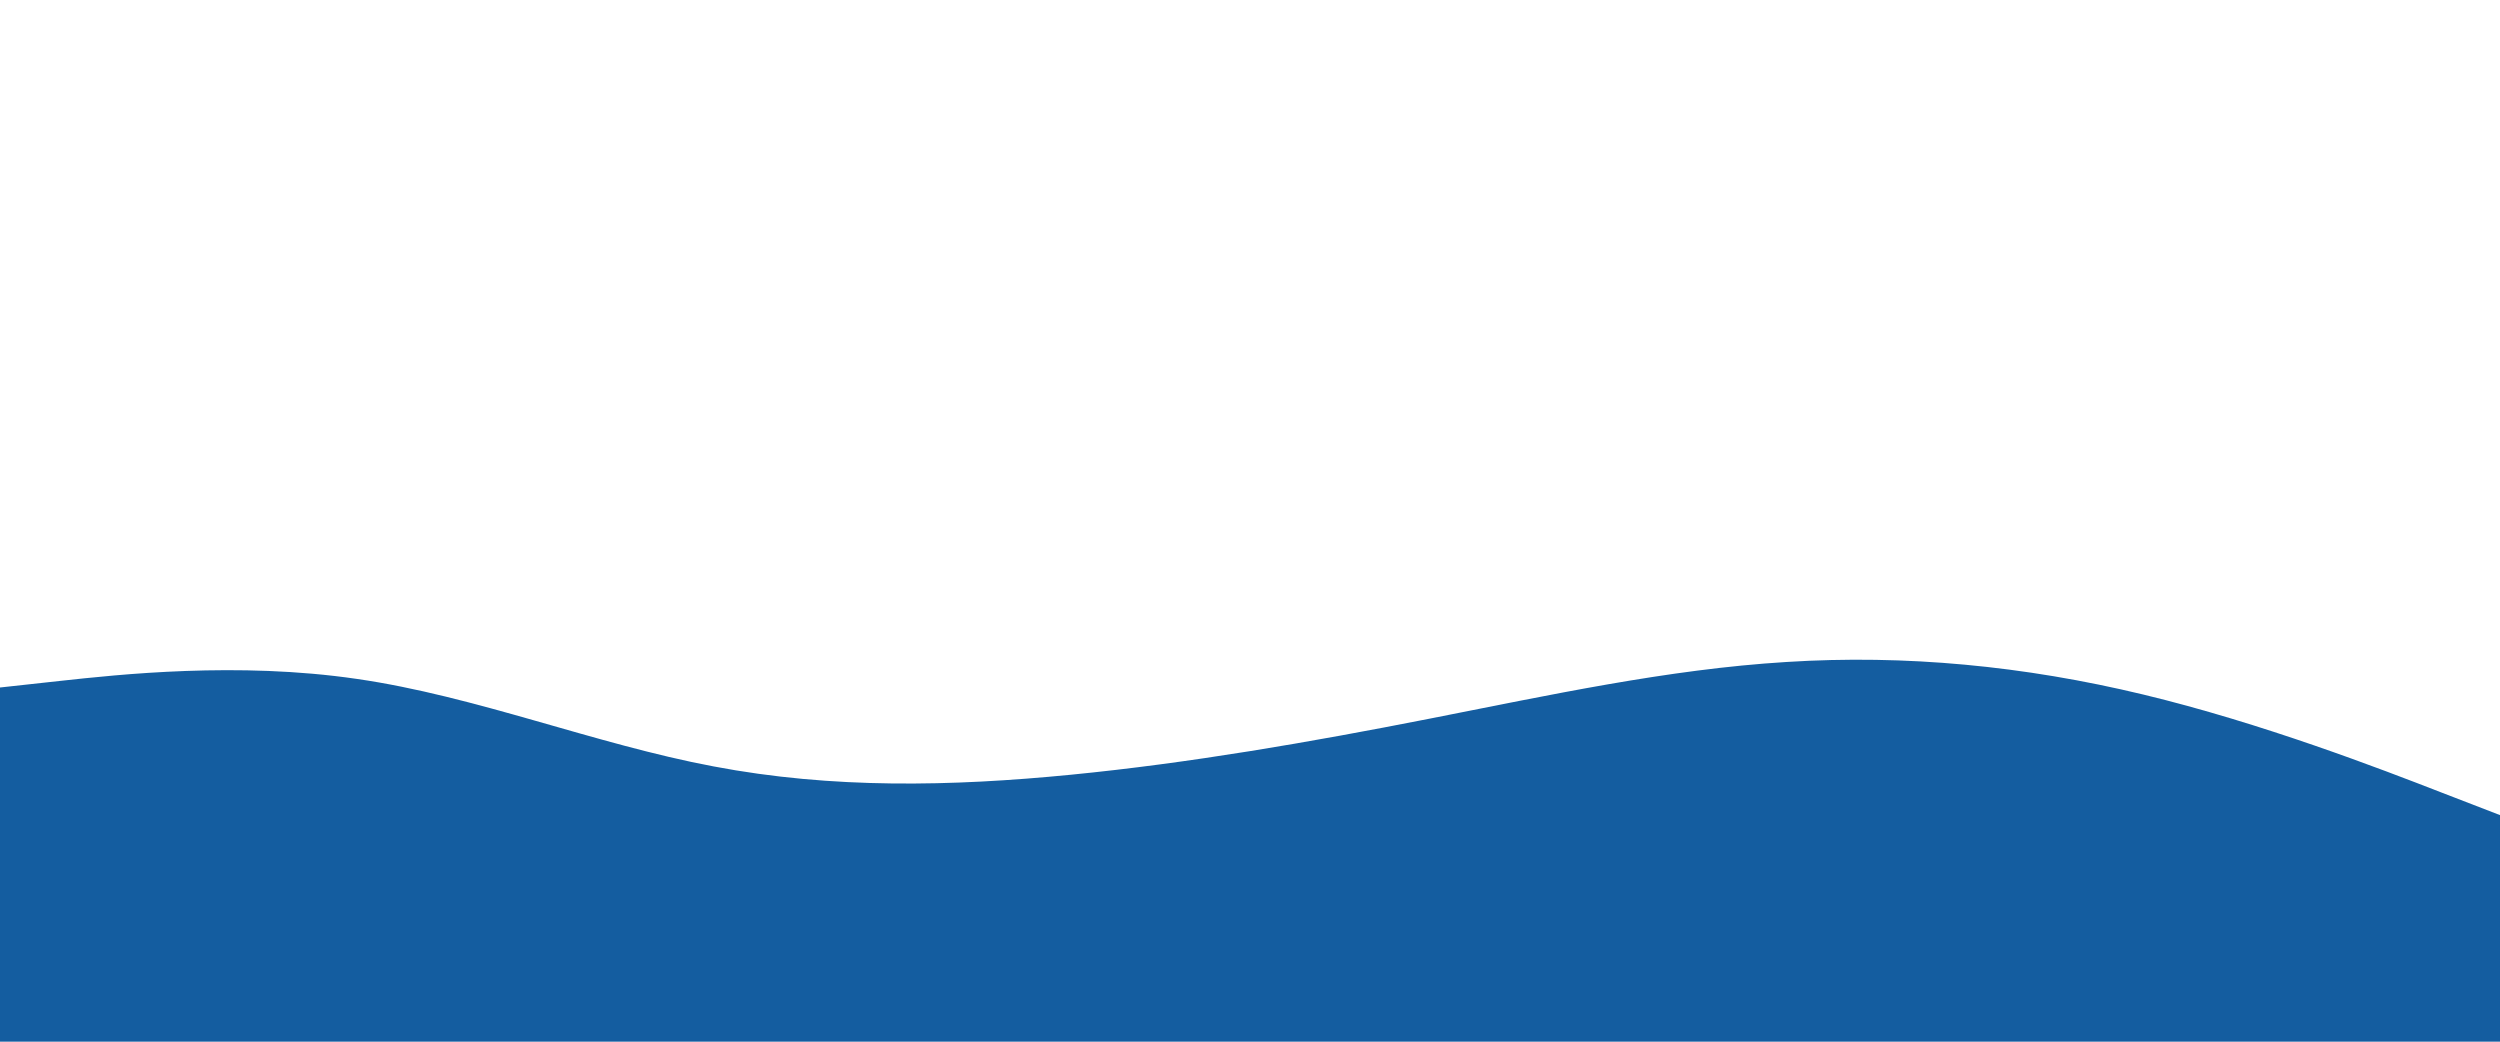 <svg id="visual" viewBox="0 0 960 400" width="960" height="400" xmlns="http://www.w3.org/2000/svg" xmlns:xlink="http://www.w3.org/1999/xlink" version="1.1"><path d="M0 264L22.8 261.5C45.7 259 91.3 254 137 260.7C182.7 267.3 228.3 285.7 274 294.3C319.7 303 365.3 302 411.2 297.5C457 293 503 285 548.8 276C594.7 267 640.3 257 686 254.2C731.7 251.3 777.3 255.7 823 266.7C868.7 277.7 914.3 295.3 937.2 304.2L960 313L960 401L937.2 401C914.3 401 868.7 401 823 401C777.3 401 731.7 401 686 401C640.3 401 594.7 401 548.8 401C503 401 457 401 411.2 401C365.3 401 319.7 401 274 401C228.3 401 182.7 401 137 401C91.3 401 45.7 401 22.8 401L0 401Z" fill="#145da0" stroke-linecap="round" stroke-linejoin="miter"></path></svg>
